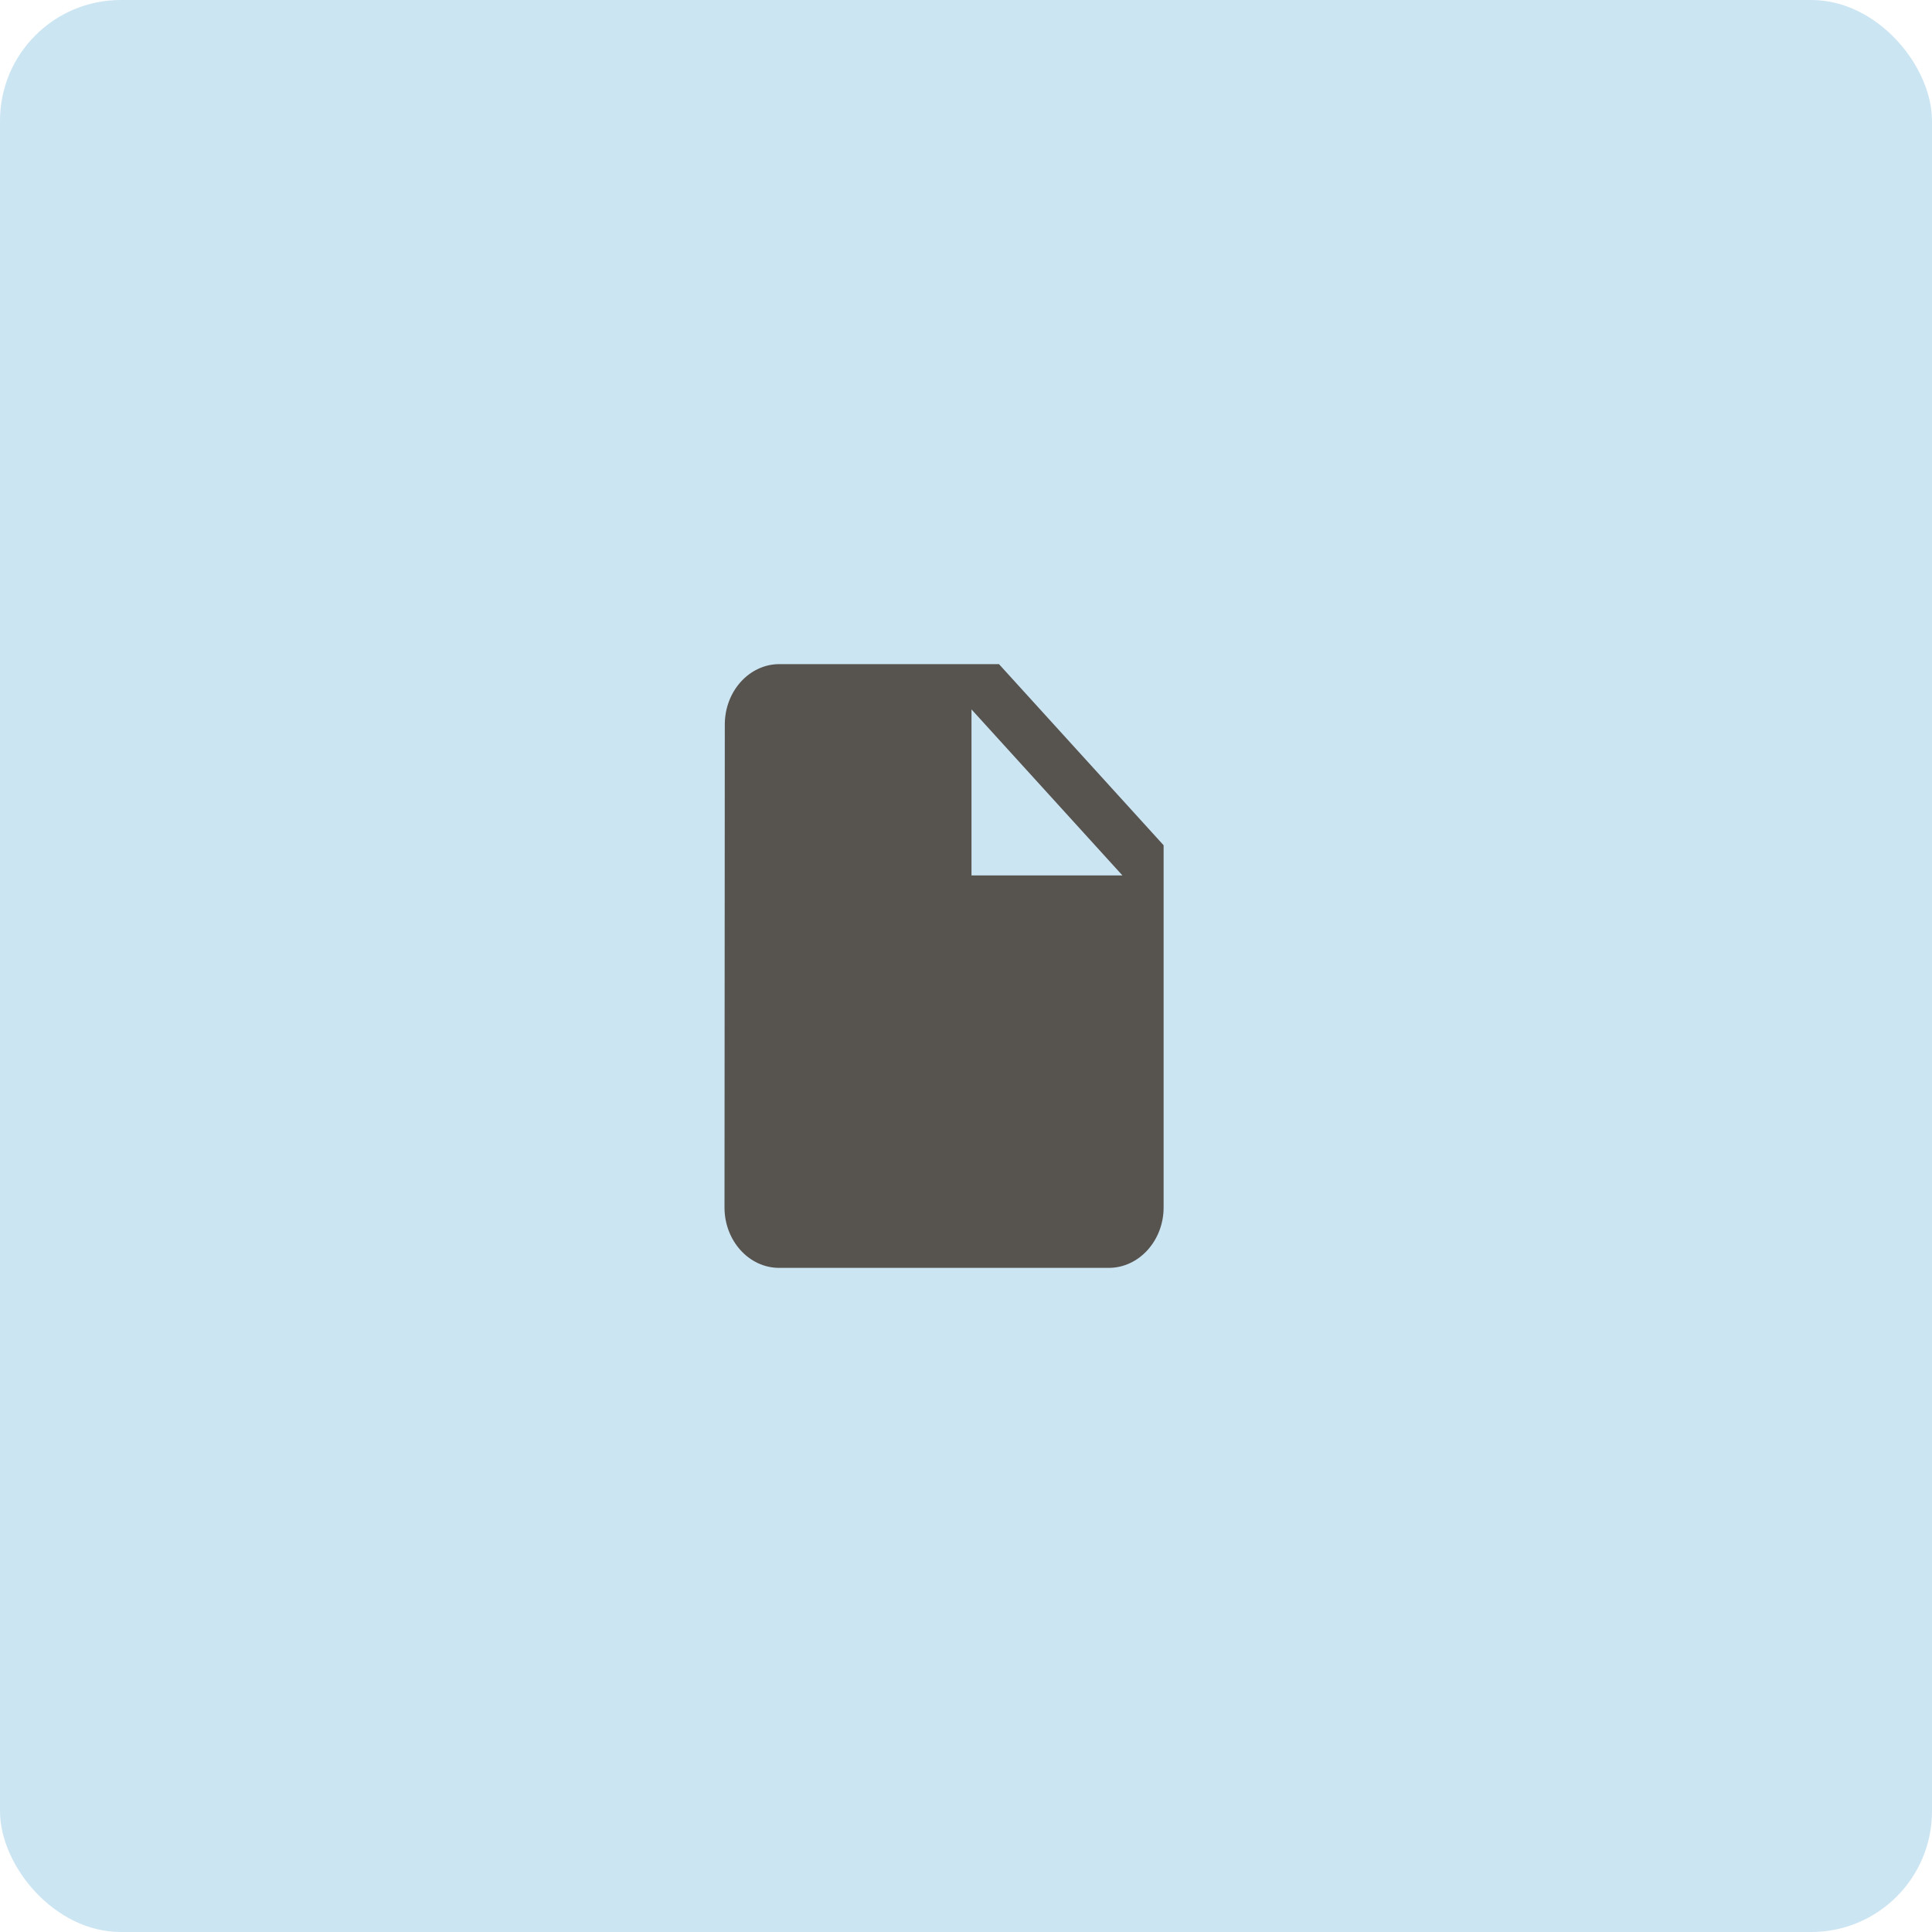 <svg width="32" height="32" viewBox="0 0 32 32" fill="none" xmlns="http://www.w3.org/2000/svg">
<rect width="32" height="32" rx="2" fill="#CCE5F3"/>
<path d="M12.909 11C12.409 11 12.005 11.45 12.005 12L12 20C12 20.55 12.405 21 12.905 21H18.364C18.864 21 19.273 20.55 19.273 20V14L16.546 11H12.909ZM16.091 14.5V11.75L18.591 14.5H16.091Z" fill="#57534F"/>
</svg>

